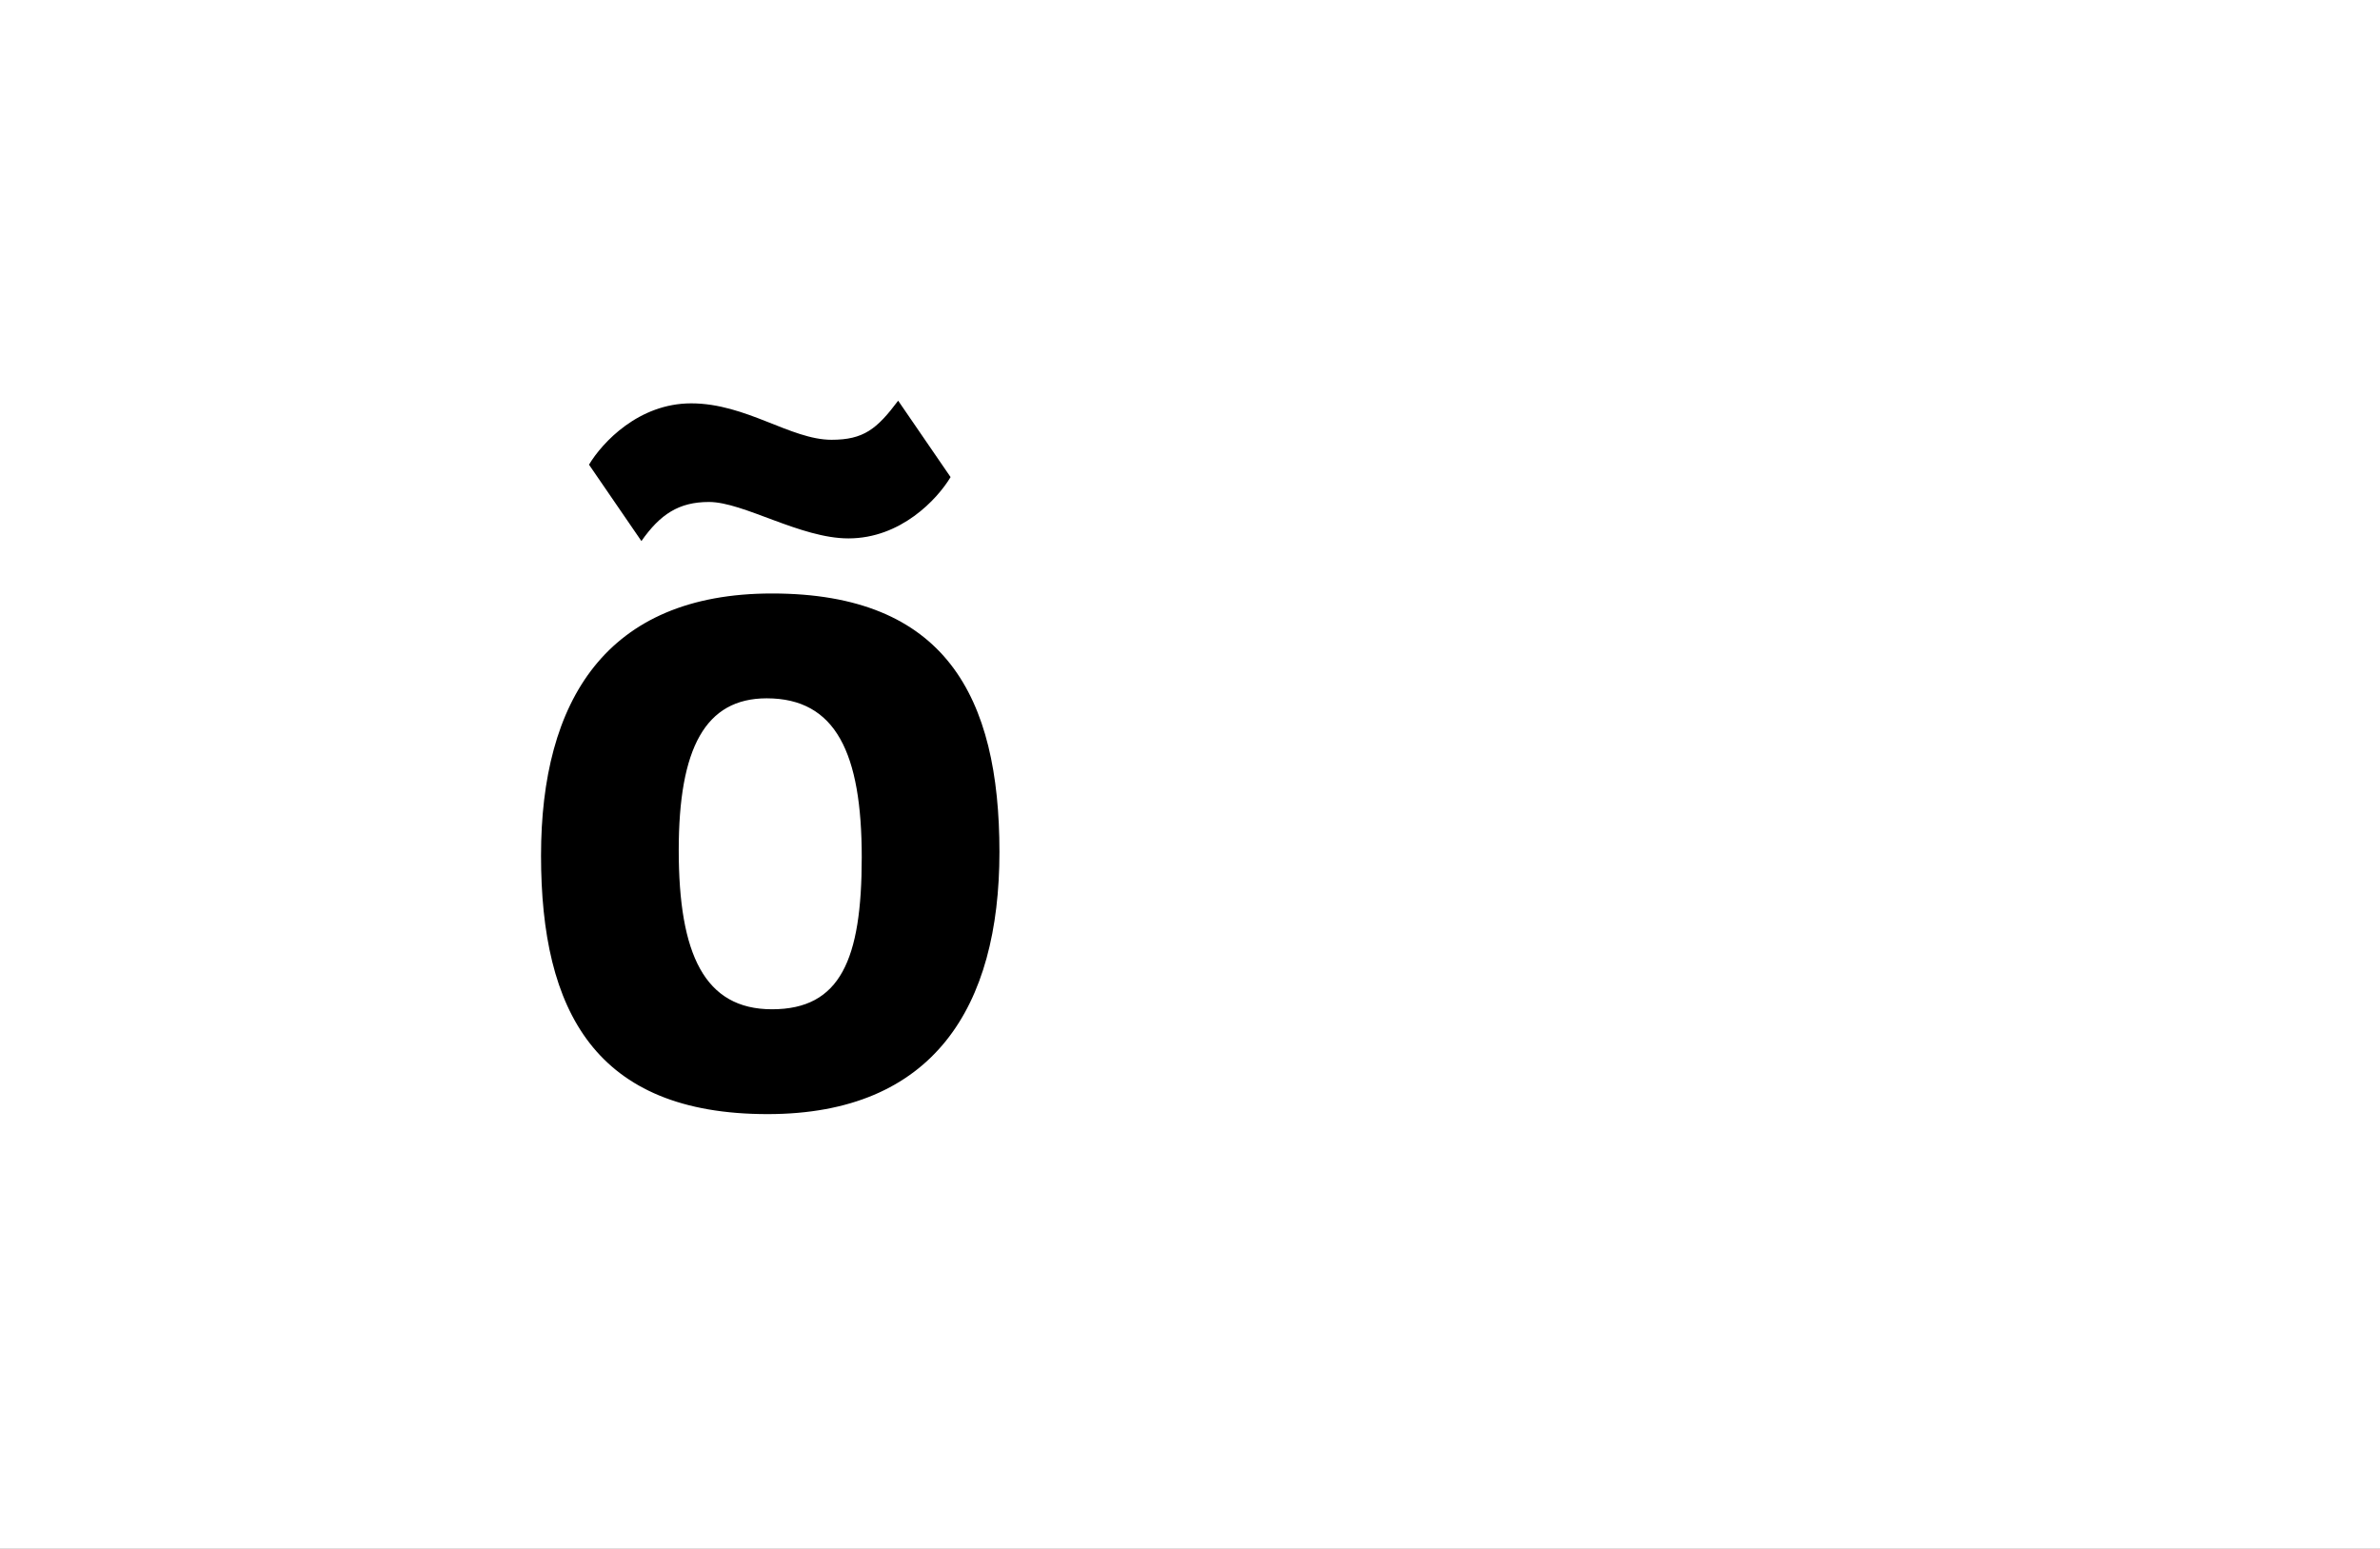 <?xml version="1.0" encoding="UTF-8"?>
<svg height="1743" version="1.1" width="2679" xmlns="http://www.w3.org/2000/svg" xmlns:xlink="http://www.w3.org/1999/xlink">
 <rect width="100%" height="100%" fill="#808080" stroke="none"/>
 <path d="M0,0 l2679,0 l0,1743 l-2679,0 Z M0,0" fill="rgb(255,255,255)" transform="matrix(1,0,0,-1,0,1743)"/>
 <path d="M193,286 c0,115,30,171,99,171 c78,0,107,-62,107,-179 c0,-115,-24,-171,-101,-171 c-76,0,-105,62,-105,179 Z M293,-11 c187,0,261,121,261,295 c0,175,-61,291,-256,291 c-187,0,-260,-121,-260,-295 c0,-175,61,-291,255,-291 Z M207,789 c-59,0,-100,-44,-115,-69 l59,-86 c21,30,42,44,76,44 c39,0,103,-41,157,-41 c59,0,100,44,115,69 l-59,86 c-24,-32,-39,-44,-75,-44 c-46,0,-96,41,-158,41 Z M207,789" fill="rgb(0,0,0)" transform="matrix(1,0,0,-1,571,1243)"/>
</svg>